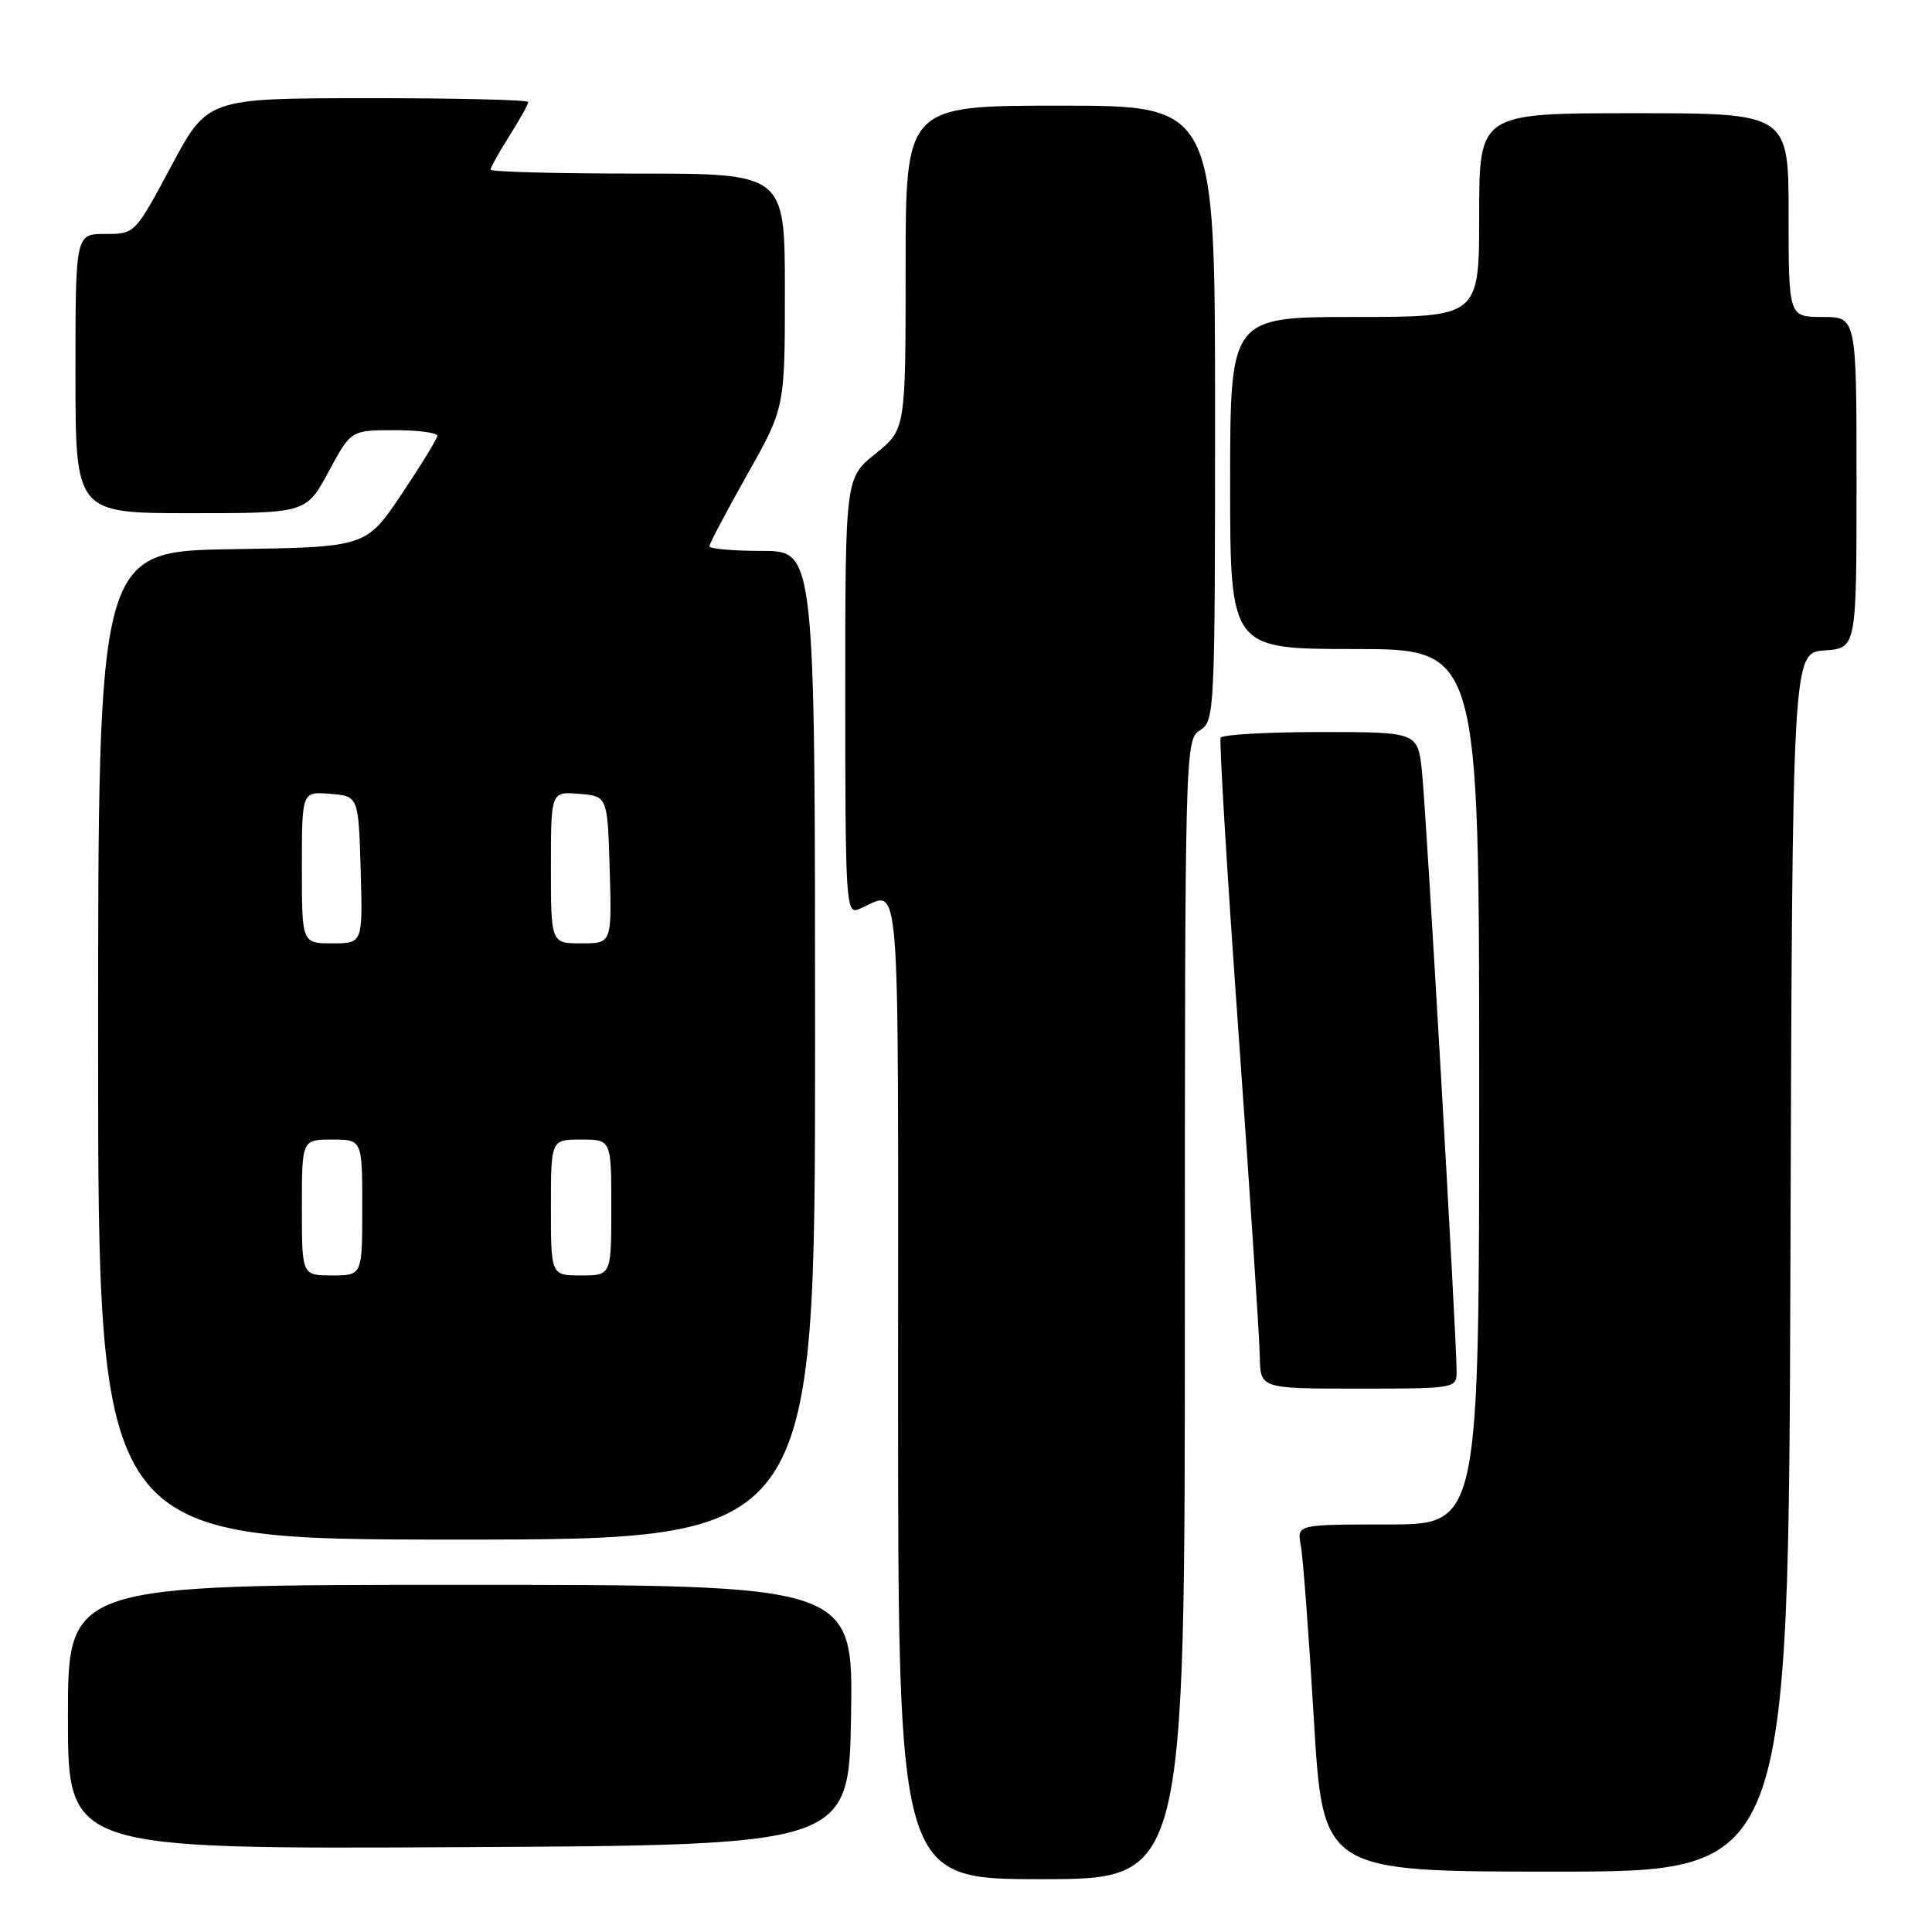 <?xml version="1.0" encoding="UTF-8" standalone="no"?>
<!DOCTYPE svg PUBLIC "-//W3C//DTD SVG 1.1//EN" "http://www.w3.org/Graphics/SVG/1.1/DTD/svg11.dtd" >
<svg xmlns="http://www.w3.org/2000/svg" xmlns:xlink="http://www.w3.org/1999/xlink" version="1.1" viewBox="0 0 256 256">
 <g >
 <path fill="currentColor"
d=" M 157.00 173.51 C 157.00 99.10 157.03 98.00 159.00 96.77 C 160.95 95.55 161.00 94.44 161.00 54.76 C 161.00 14.00 161.00 14.00 140.50 14.00 C 120.00 14.00 120.00 14.00 120.00 35.45 C 120.00 56.91 120.00 56.91 116.00 60.12 C 112.00 63.33 112.00 63.33 112.00 92.27 C 112.00 119.44 112.11 121.17 113.75 120.49 C 119.46 118.14 119.00 112.53 119.00 183.88 C 119.00 249.00 119.00 249.00 138.00 249.00 C 157.00 249.00 157.00 249.00 157.00 173.51 Z  M 237.24 167.25 C 237.50 86.50 237.50 86.50 241.75 86.19 C 246.00 85.89 246.00 85.89 246.00 63.94 C 246.00 42.00 246.00 42.00 241.50 42.00 C 237.00 42.00 237.00 42.00 237.00 28.50 C 237.00 15.00 237.00 15.00 216.50 15.00 C 196.00 15.00 196.00 15.00 196.00 28.50 C 196.00 42.00 196.00 42.00 179.50 42.00 C 163.00 42.00 163.00 42.00 163.00 64.00 C 163.00 86.00 163.00 86.00 179.50 86.00 C 196.00 86.00 196.00 86.00 196.00 144.00 C 196.00 202.00 196.00 202.00 183.92 202.00 C 171.84 202.00 171.84 202.00 172.36 204.75 C 172.65 206.26 173.43 216.61 174.09 227.75 C 175.29 248.00 175.29 248.00 206.14 248.00 C 236.99 248.00 236.99 248.00 237.24 167.25 Z  M 112.77 227.25 C 113.05 210.00 113.05 210.00 61.02 210.00 C 9.00 210.00 9.00 210.00 9.00 227.51 C 9.00 245.02 9.00 245.02 60.75 244.76 C 112.50 244.50 112.50 244.50 112.77 227.25 Z  M 108.00 138.50 C 108.00 73.00 108.00 73.00 101.00 73.00 C 97.15 73.00 94.00 72.72 94.00 72.39 C 94.00 72.05 96.25 67.78 99.00 62.90 C 104.00 54.03 104.00 54.03 104.00 38.52 C 104.00 23.00 104.00 23.00 84.50 23.00 C 73.78 23.00 65.00 22.77 65.00 22.48 C 65.00 22.19 66.12 20.18 67.50 18.00 C 68.88 15.82 70.00 13.81 70.00 13.52 C 70.00 13.23 60.44 13.00 48.75 13.01 C 27.50 13.02 27.50 13.02 22.69 22.01 C 17.88 31.00 17.88 31.00 13.94 31.00 C 10.00 31.00 10.00 31.00 10.00 49.50 C 10.00 68.00 10.00 68.00 25.29 68.00 C 40.57 68.00 40.57 68.00 43.54 62.50 C 46.50 57.01 46.50 57.01 52.25 57.00 C 55.41 57.00 57.98 57.34 57.95 57.75 C 57.92 58.16 55.78 61.65 53.20 65.50 C 48.50 72.50 48.50 72.50 30.75 72.77 C 13.00 73.05 13.00 73.05 13.00 138.52 C 13.00 204.00 13.00 204.00 60.50 204.00 C 108.00 204.00 108.00 204.00 108.00 138.50 Z  M 193.01 181.75 C 193.02 177.48 188.98 107.49 188.42 102.25 C 187.86 97.00 187.86 97.00 174.99 97.00 C 167.91 97.00 161.95 97.34 161.74 97.75 C 161.54 98.16 162.60 115.82 164.12 137.00 C 165.63 158.18 166.90 177.41 166.93 179.75 C 167.00 184.00 167.00 184.00 180.00 184.00 C 192.81 184.00 193.00 183.97 193.01 181.75 Z  M 40.00 160.00 C 40.00 151.00 40.00 151.00 44.00 151.00 C 48.00 151.00 48.00 151.00 48.00 160.00 C 48.00 169.00 48.00 169.00 44.00 169.00 C 40.00 169.00 40.00 169.00 40.00 160.00 Z  M 73.00 160.00 C 73.00 151.00 73.00 151.00 77.00 151.00 C 81.00 151.00 81.00 151.00 81.00 160.00 C 81.00 169.00 81.00 169.00 77.00 169.00 C 73.00 169.00 73.00 169.00 73.00 160.00 Z  M 40.00 114.94 C 40.00 104.88 40.00 104.88 43.75 105.19 C 47.50 105.50 47.50 105.50 47.79 115.25 C 48.07 125.00 48.07 125.00 44.04 125.00 C 40.00 125.00 40.00 125.00 40.00 114.94 Z  M 73.00 114.94 C 73.00 104.88 73.00 104.88 76.75 105.19 C 80.50 105.50 80.50 105.50 80.79 115.25 C 81.07 125.00 81.07 125.00 77.04 125.00 C 73.00 125.00 73.00 125.00 73.00 114.94 Z "/>
</g>
</svg>